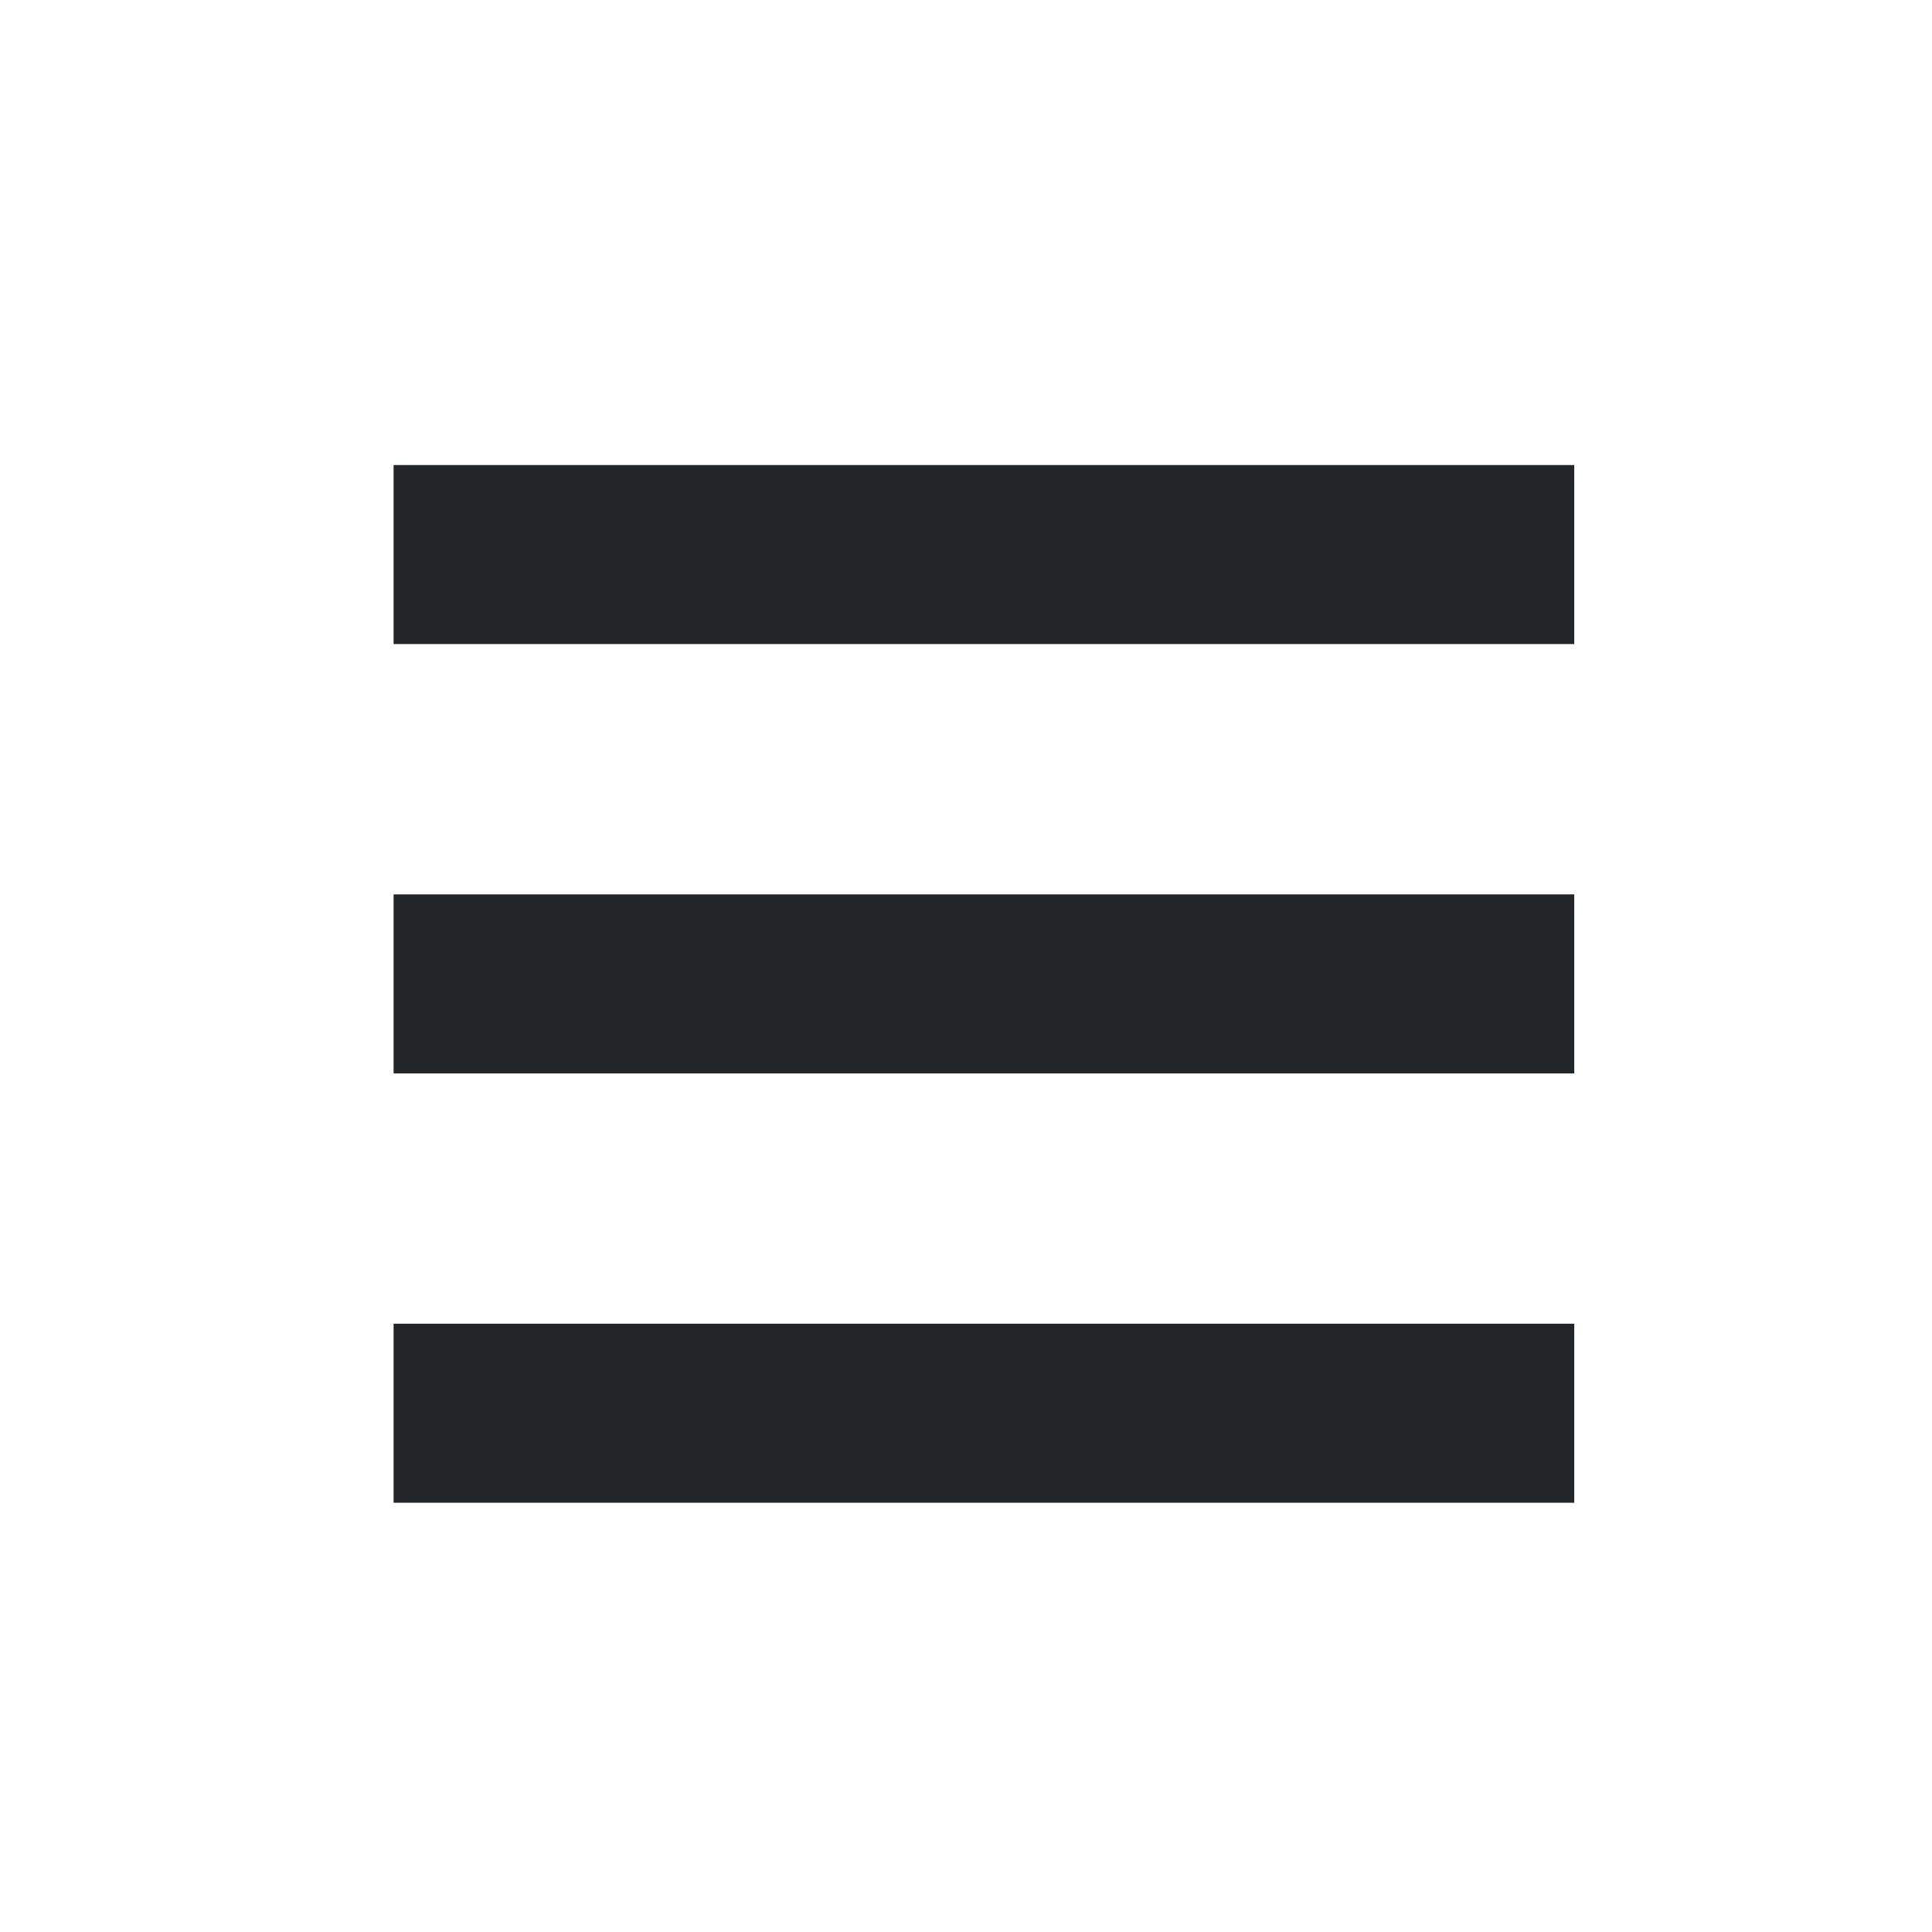 <?xml version='1.0' encoding='UTF-8' standalone='no'?>
<svg version="1.2" xmlns:xlink="http://www.w3.org/1999/xlink" viewBox="0 0 54 54" xmlns="http://www.w3.org/2000/svg" width="6.35mm" height="6.35mm" baseProfile="tiny">
    <style id="current-color-scheme" type="text/css">.ColorScheme-Text {color:#232629;}</style>
    <title>Qt SVG Document</title>
    <desc>Auto-generated by Klassy window decoration</desc>
    <defs/>
    <g stroke-linejoin="bevel" stroke-linecap="square" fill="none" stroke-width="1" stroke="black" fill-rule="evenodd">
        <g font-weight="400" class="ColorScheme-Text" font-size="30" fill="currentColor" transform="matrix(3,0,0,3,0,2)" font-style="normal" stroke="none" font-family="Noto Sans" fill-opacity="1">
            <path vector-effect="none" fill-rule="nonzero" d="M3.667,3.666 L14.667,3.666 L14.667,5.334 L3.667,5.334 L3.667,3.666"/>
        </g>
        <g font-weight="400" class="ColorScheme-Text" font-size="30" fill="currentColor" transform="matrix(3,0,0,3,0,2)" font-style="normal" stroke="none" font-family="Noto Sans" fill-opacity="1">
            <path vector-effect="none" fill-rule="nonzero" d="M3.667,7.666 L14.667,7.666 L14.667,9.334 L3.667,9.334 L3.667,7.666"/>
        </g>
        <g font-weight="400" class="ColorScheme-Text" font-size="30" fill="currentColor" transform="matrix(3,0,0,3,0,2)" font-style="normal" stroke="none" font-family="Noto Sans" fill-opacity="1">
            <path vector-effect="none" fill-rule="nonzero" d="M3.667,11.666 L14.667,11.666 L14.667,13.334 L3.667,13.334 L3.667,11.666"/>
        </g>
    </g>
</svg>
